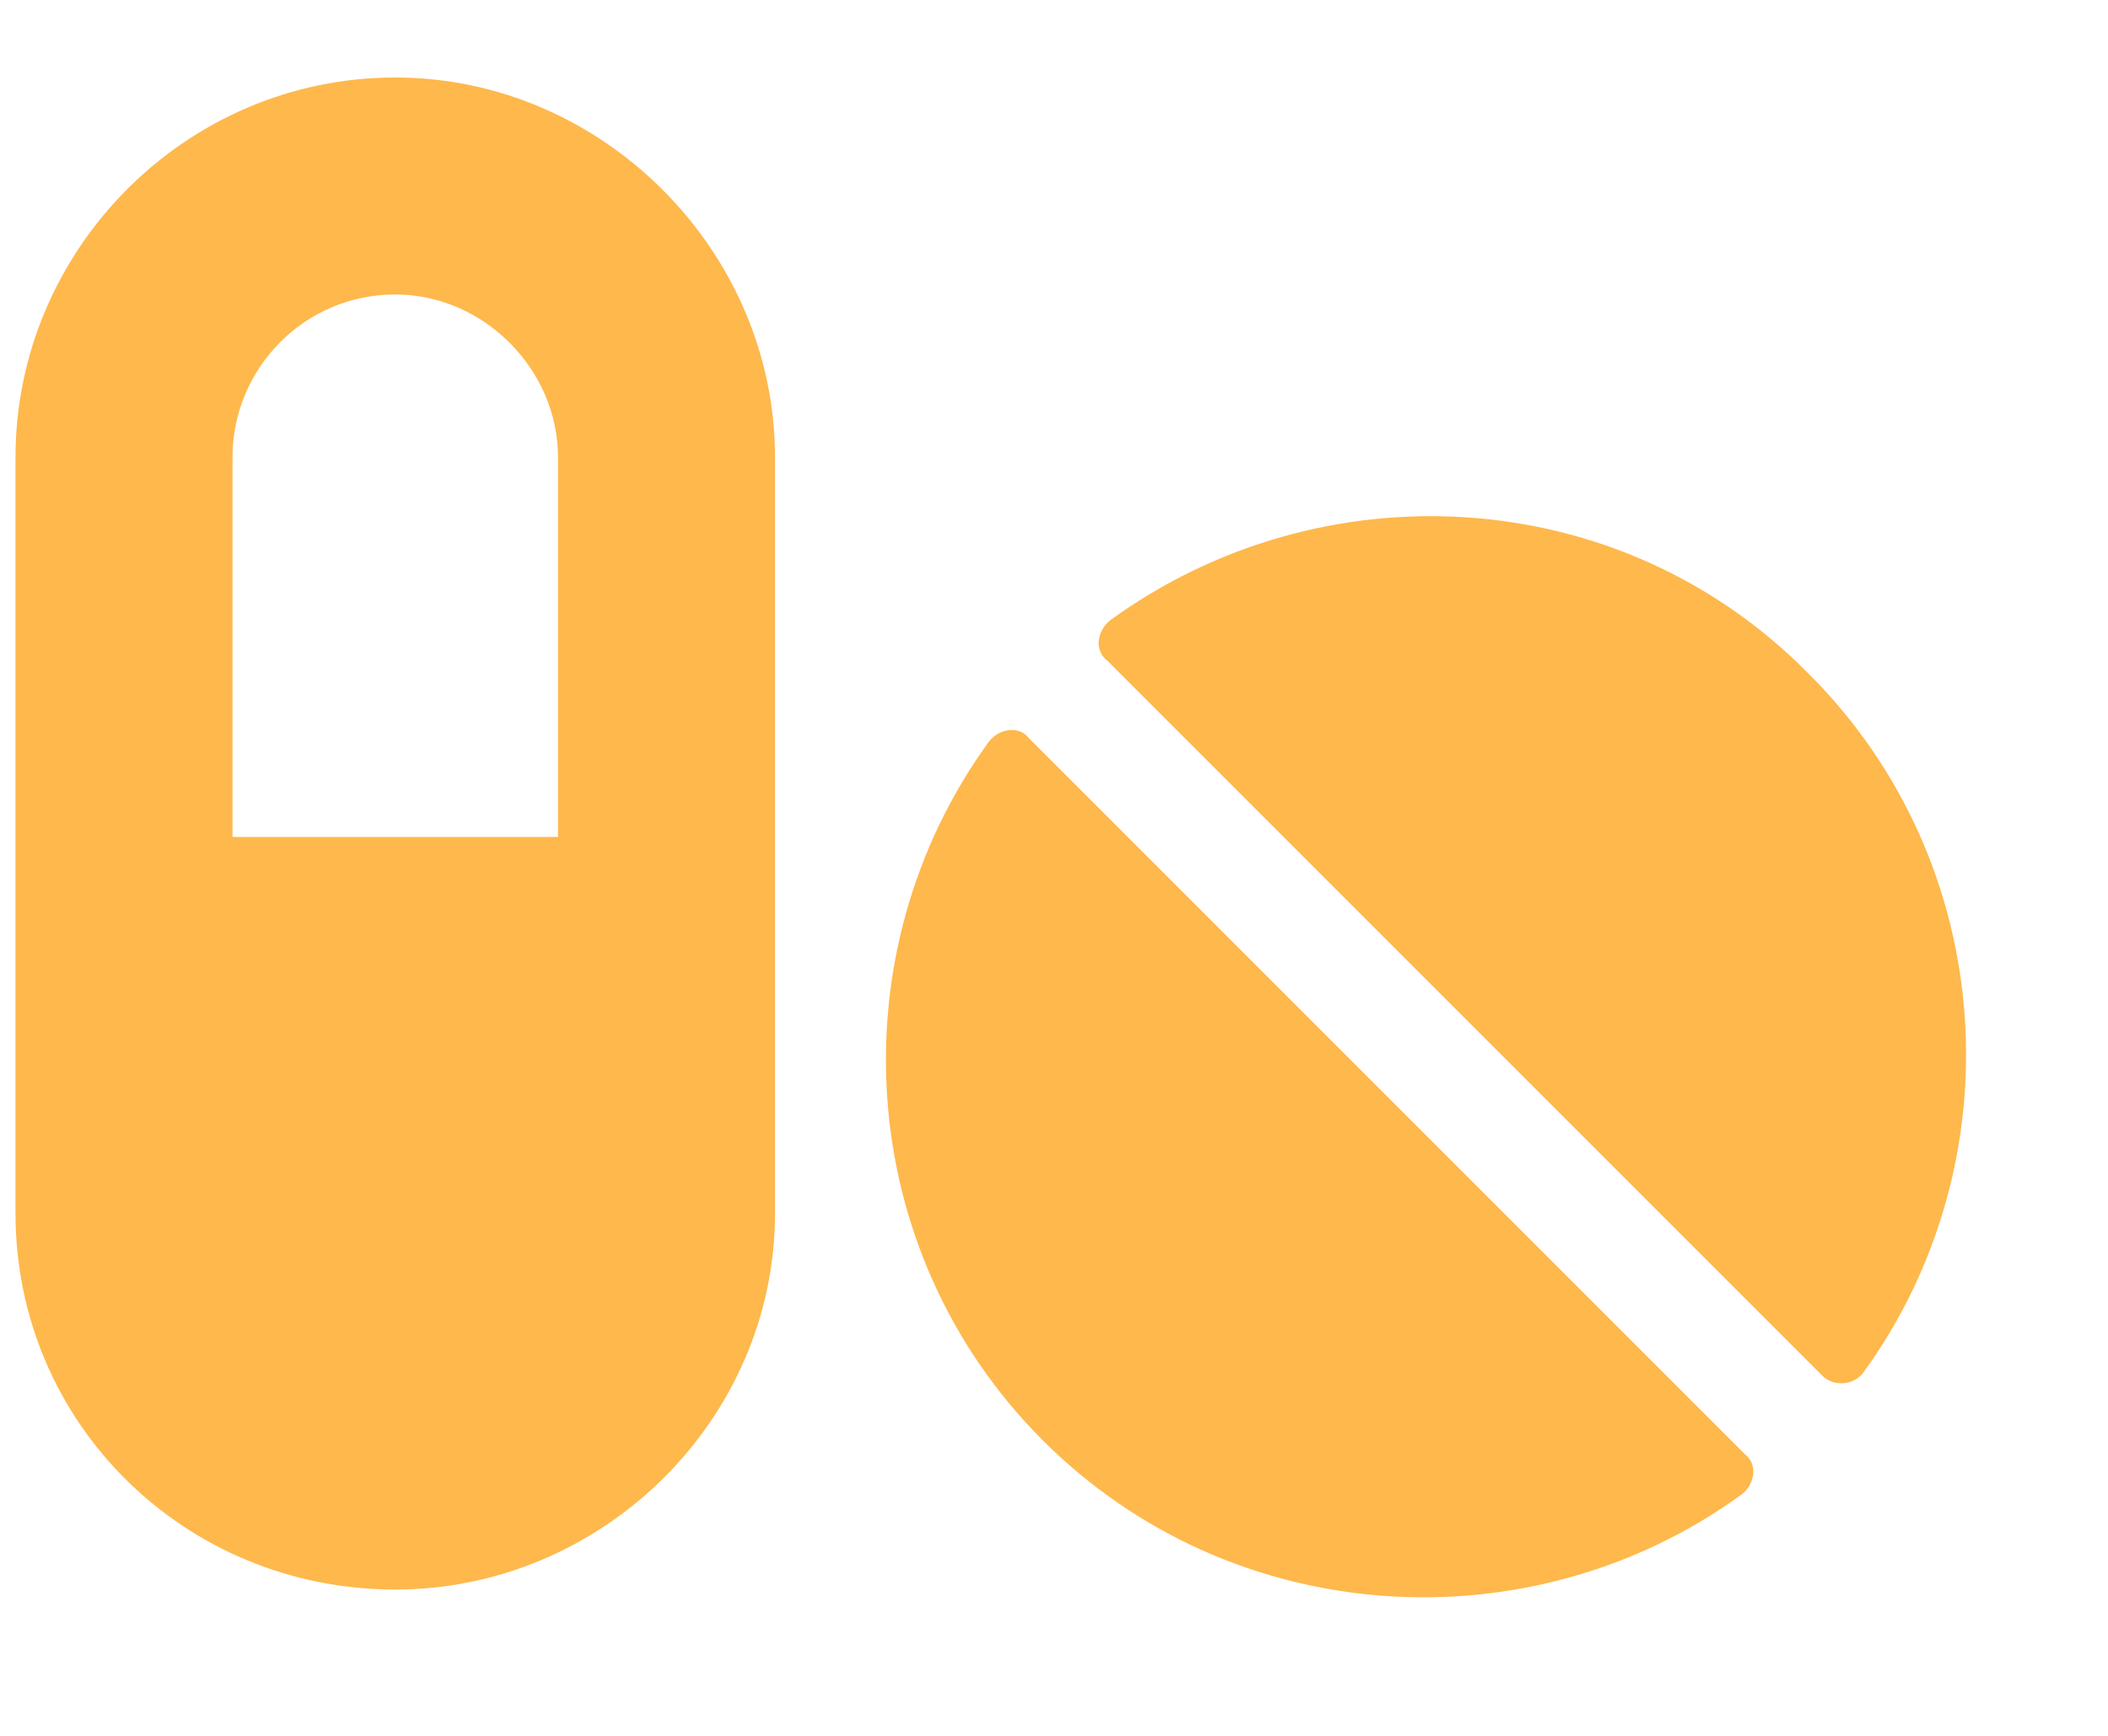 <svg width="17" height="14" viewBox="0 0 17 14" fill="none" xmlns="http://www.w3.org/2000/svg">
<path d="M3.188 0.625C4.855 0.625 6.25 2.02 6.25 3.688V9.785C6.25 11.453 4.855 12.82 3.188 12.82C1.492 12.82 0.125 11.48 0.125 9.785V3.688C0.125 2.02 1.492 0.625 3.188 0.625ZM4.5 6.75V3.688C4.5 2.977 3.898 2.375 3.188 2.375C2.449 2.375 1.875 2.977 1.875 3.688V6.75H4.5ZM8.301 5.957L14.07 11.727C14.18 11.809 14.152 11.973 14.043 12.055C12.348 13.285 9.941 13.148 8.41 11.617C6.879 10.086 6.742 7.68 7.973 5.984C8.055 5.875 8.219 5.848 8.301 5.957ZM14.59 5.438C16.121 6.969 16.258 9.375 15.027 11.07C14.945 11.18 14.781 11.18 14.699 11.098L8.93 5.328C8.82 5.246 8.848 5.082 8.957 5C10.652 3.77 13.059 3.879 14.59 5.438Z" fill="#FEB84C"/>
</svg>
